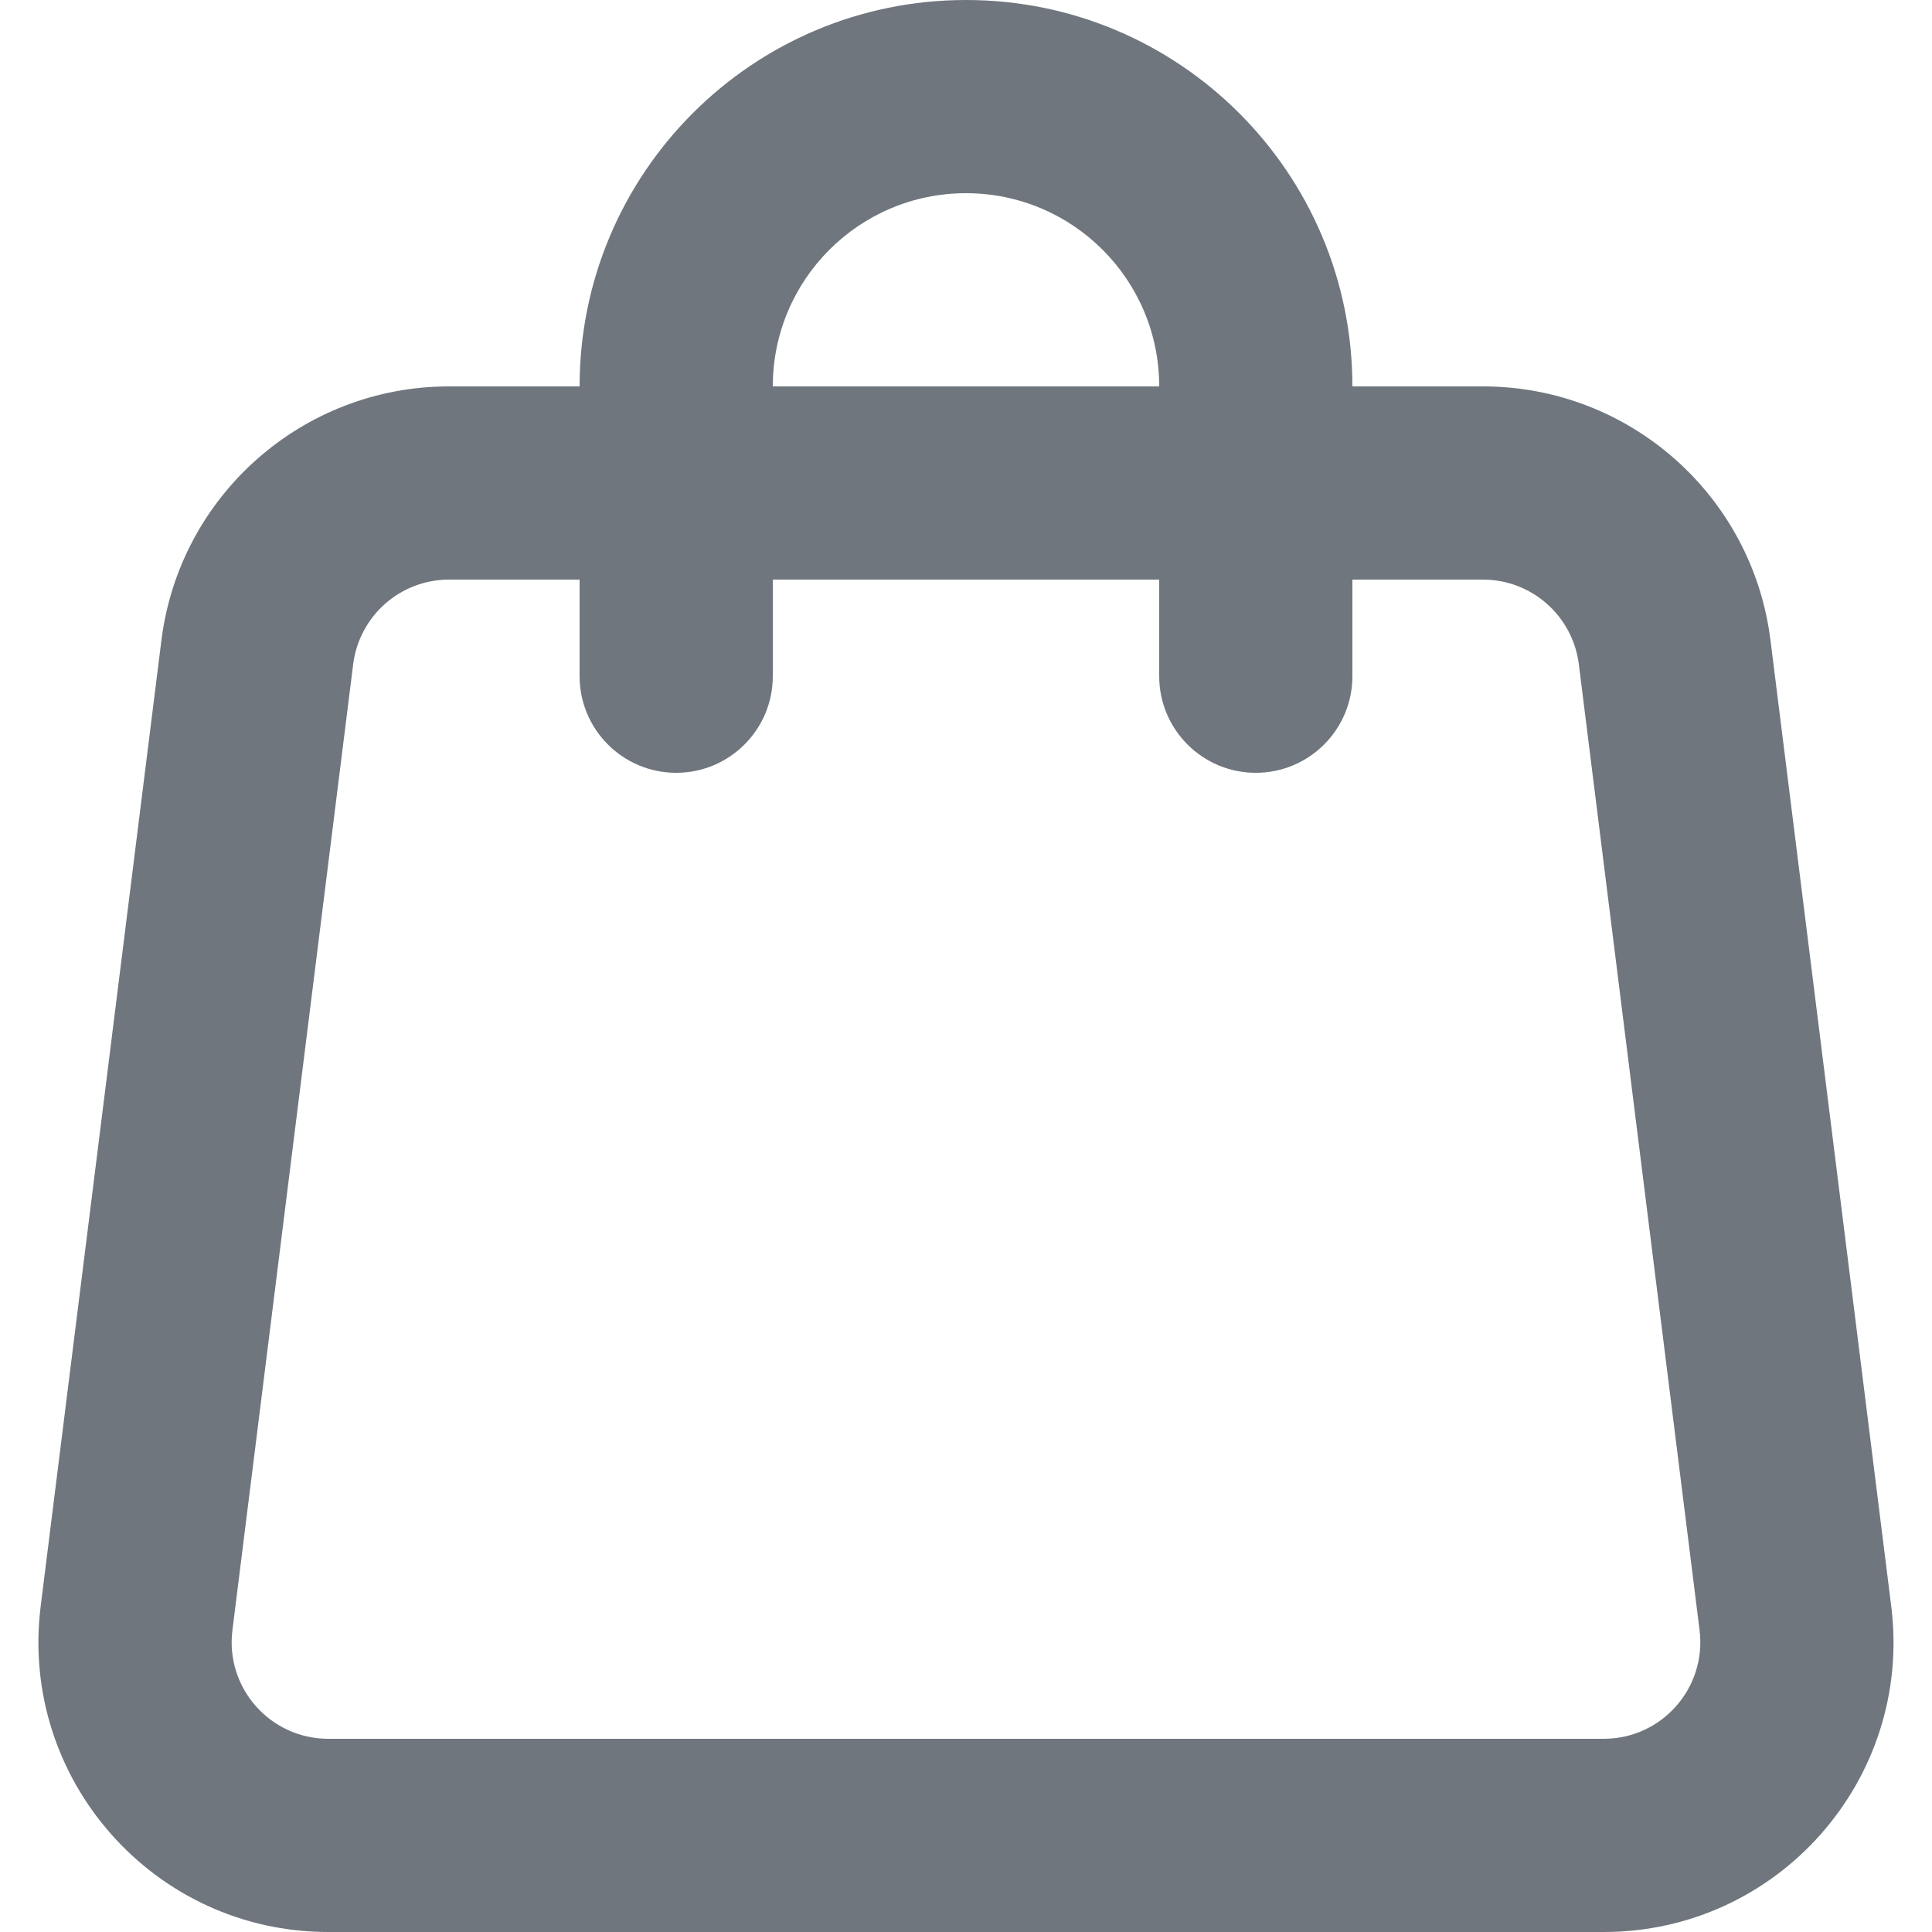<?xml version="1.0" encoding="UTF-8"?>
<svg width="20px" height="20px" viewBox="0 0 20 20" version="1.1" xmlns="http://www.w3.org/2000/svg" xmlns:xlink="http://www.w3.org/1999/xlink">
    <title>UI icon/shopping_bag/light</title>
    <g id="👀-Icons" stroke="none" stroke-width="1" fill="none" fill-rule="evenodd">
        <g id="Union" transform="translate(-2, -2)" fill="#6F767E">
            <path d="M12,2 C9.791,2 8,3.791 8,6 L6.648,6 C5.135,6 3.859,7.127 3.671,8.628 L2.421,18.628 C2.198,20.419 3.594,22 5.398,22 L18.602,22 C20.406,22 21.802,20.419 21.578,18.628 L20.328,8.628 C20.141,7.127 18.865,6 17.352,6 L16,6 C16,3.791 14.209,2 12,2 Z M14,8 L14,9 C14,9.552 14.448,10 15,10 C15.552,10 16,9.552 16,9 L16,8 L17.352,8 C17.856,8 18.281,8.376 18.344,8.876 L19.594,18.876 C19.668,19.473 19.203,20 18.602,20 L5.398,20 C4.797,20 4.331,19.473 4.406,18.876 L5.656,8.876 C5.719,8.376 6.144,8 6.648,8 L8,8 L8,9 C8,9.552 8.448,10 9,10 C9.552,10 10,9.552 10,9 L10,8 L14,8 Z M14,6 C14,4.895 13.105,4 12,4 C10.895,4 10,4.895 10,6 L14,6 Z"></path>
        </g>
    </g>
</svg>